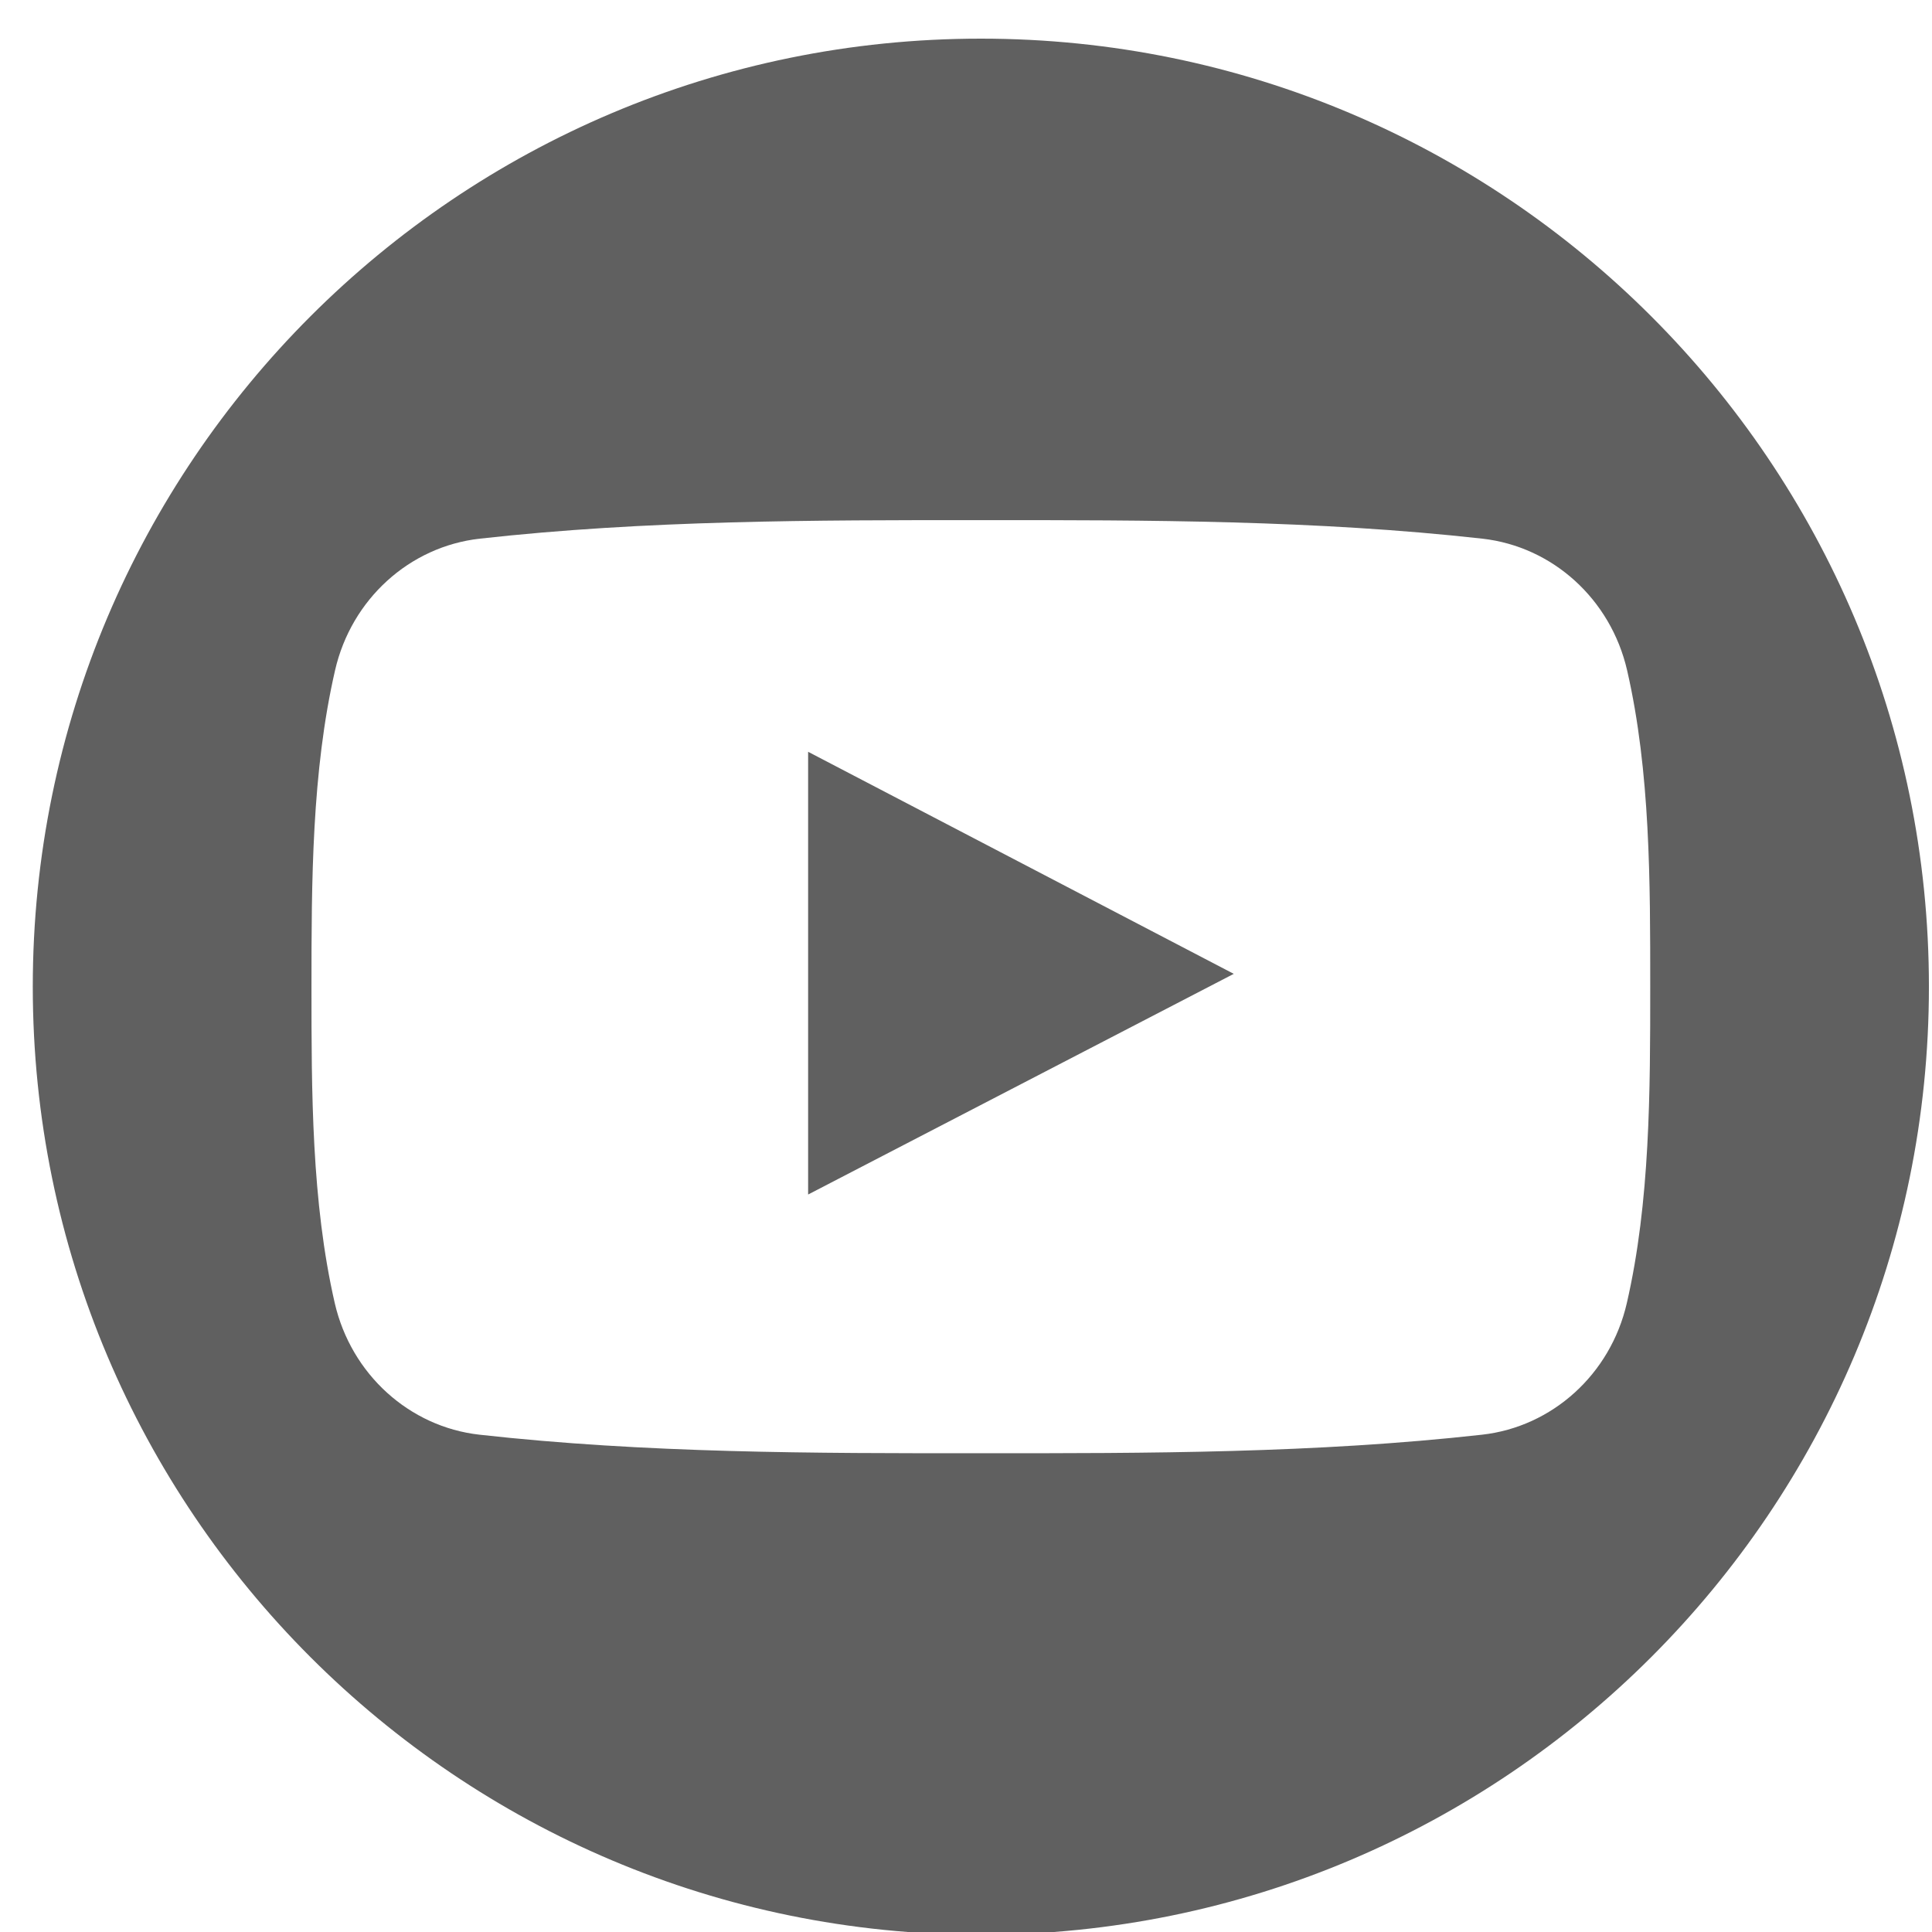 <svg xmlns="http://www.w3.org/2000/svg" xmlns:xlink="http://www.w3.org/1999/xlink" width="32" height="32" viewBox="0 0 32 32"><defs><path id="ldf3a" d="M418.385 3320.785l7.05-3.655-7.05-3.678v7.333z"/><path id="ldf3b" d="M431.945 3322.585c-.271 1.179-1.236 2.048-2.397 2.178-2.749.307-5.531.309-8.303.307-2.77.002-5.554 0-8.304-.307-1.16-.13-2.124-1-2.396-2.178-.386-1.68-.386-3.513-.386-5.242s.004-3.562.391-5.242c.271-1.179 1.235-2.049 2.396-2.179 2.75-.307 5.533-.308 8.304-.307 2.77-.001 5.553 0 8.302.307 1.162.13 2.126 1 2.398 2.18.386 1.679.383 3.512.383 5.241 0 1.729-.001 3.562-.388 5.242zm-10.699-20.945c-8.672 0-15.703 7.03-15.703 15.703 0 8.673 7.03 15.703 15.703 15.703 8.672 0 15.703-7.03 15.703-15.703 0-8.673-7.03-15.703-15.703-15.703z"/></defs><g><g transform="translate(-405 -3301)"><g><use fill="#606060" xlink:href="#ldf3a"/></g><g><use fill="#606060" xlink:href="#ldf3b"/></g></g></g></svg>